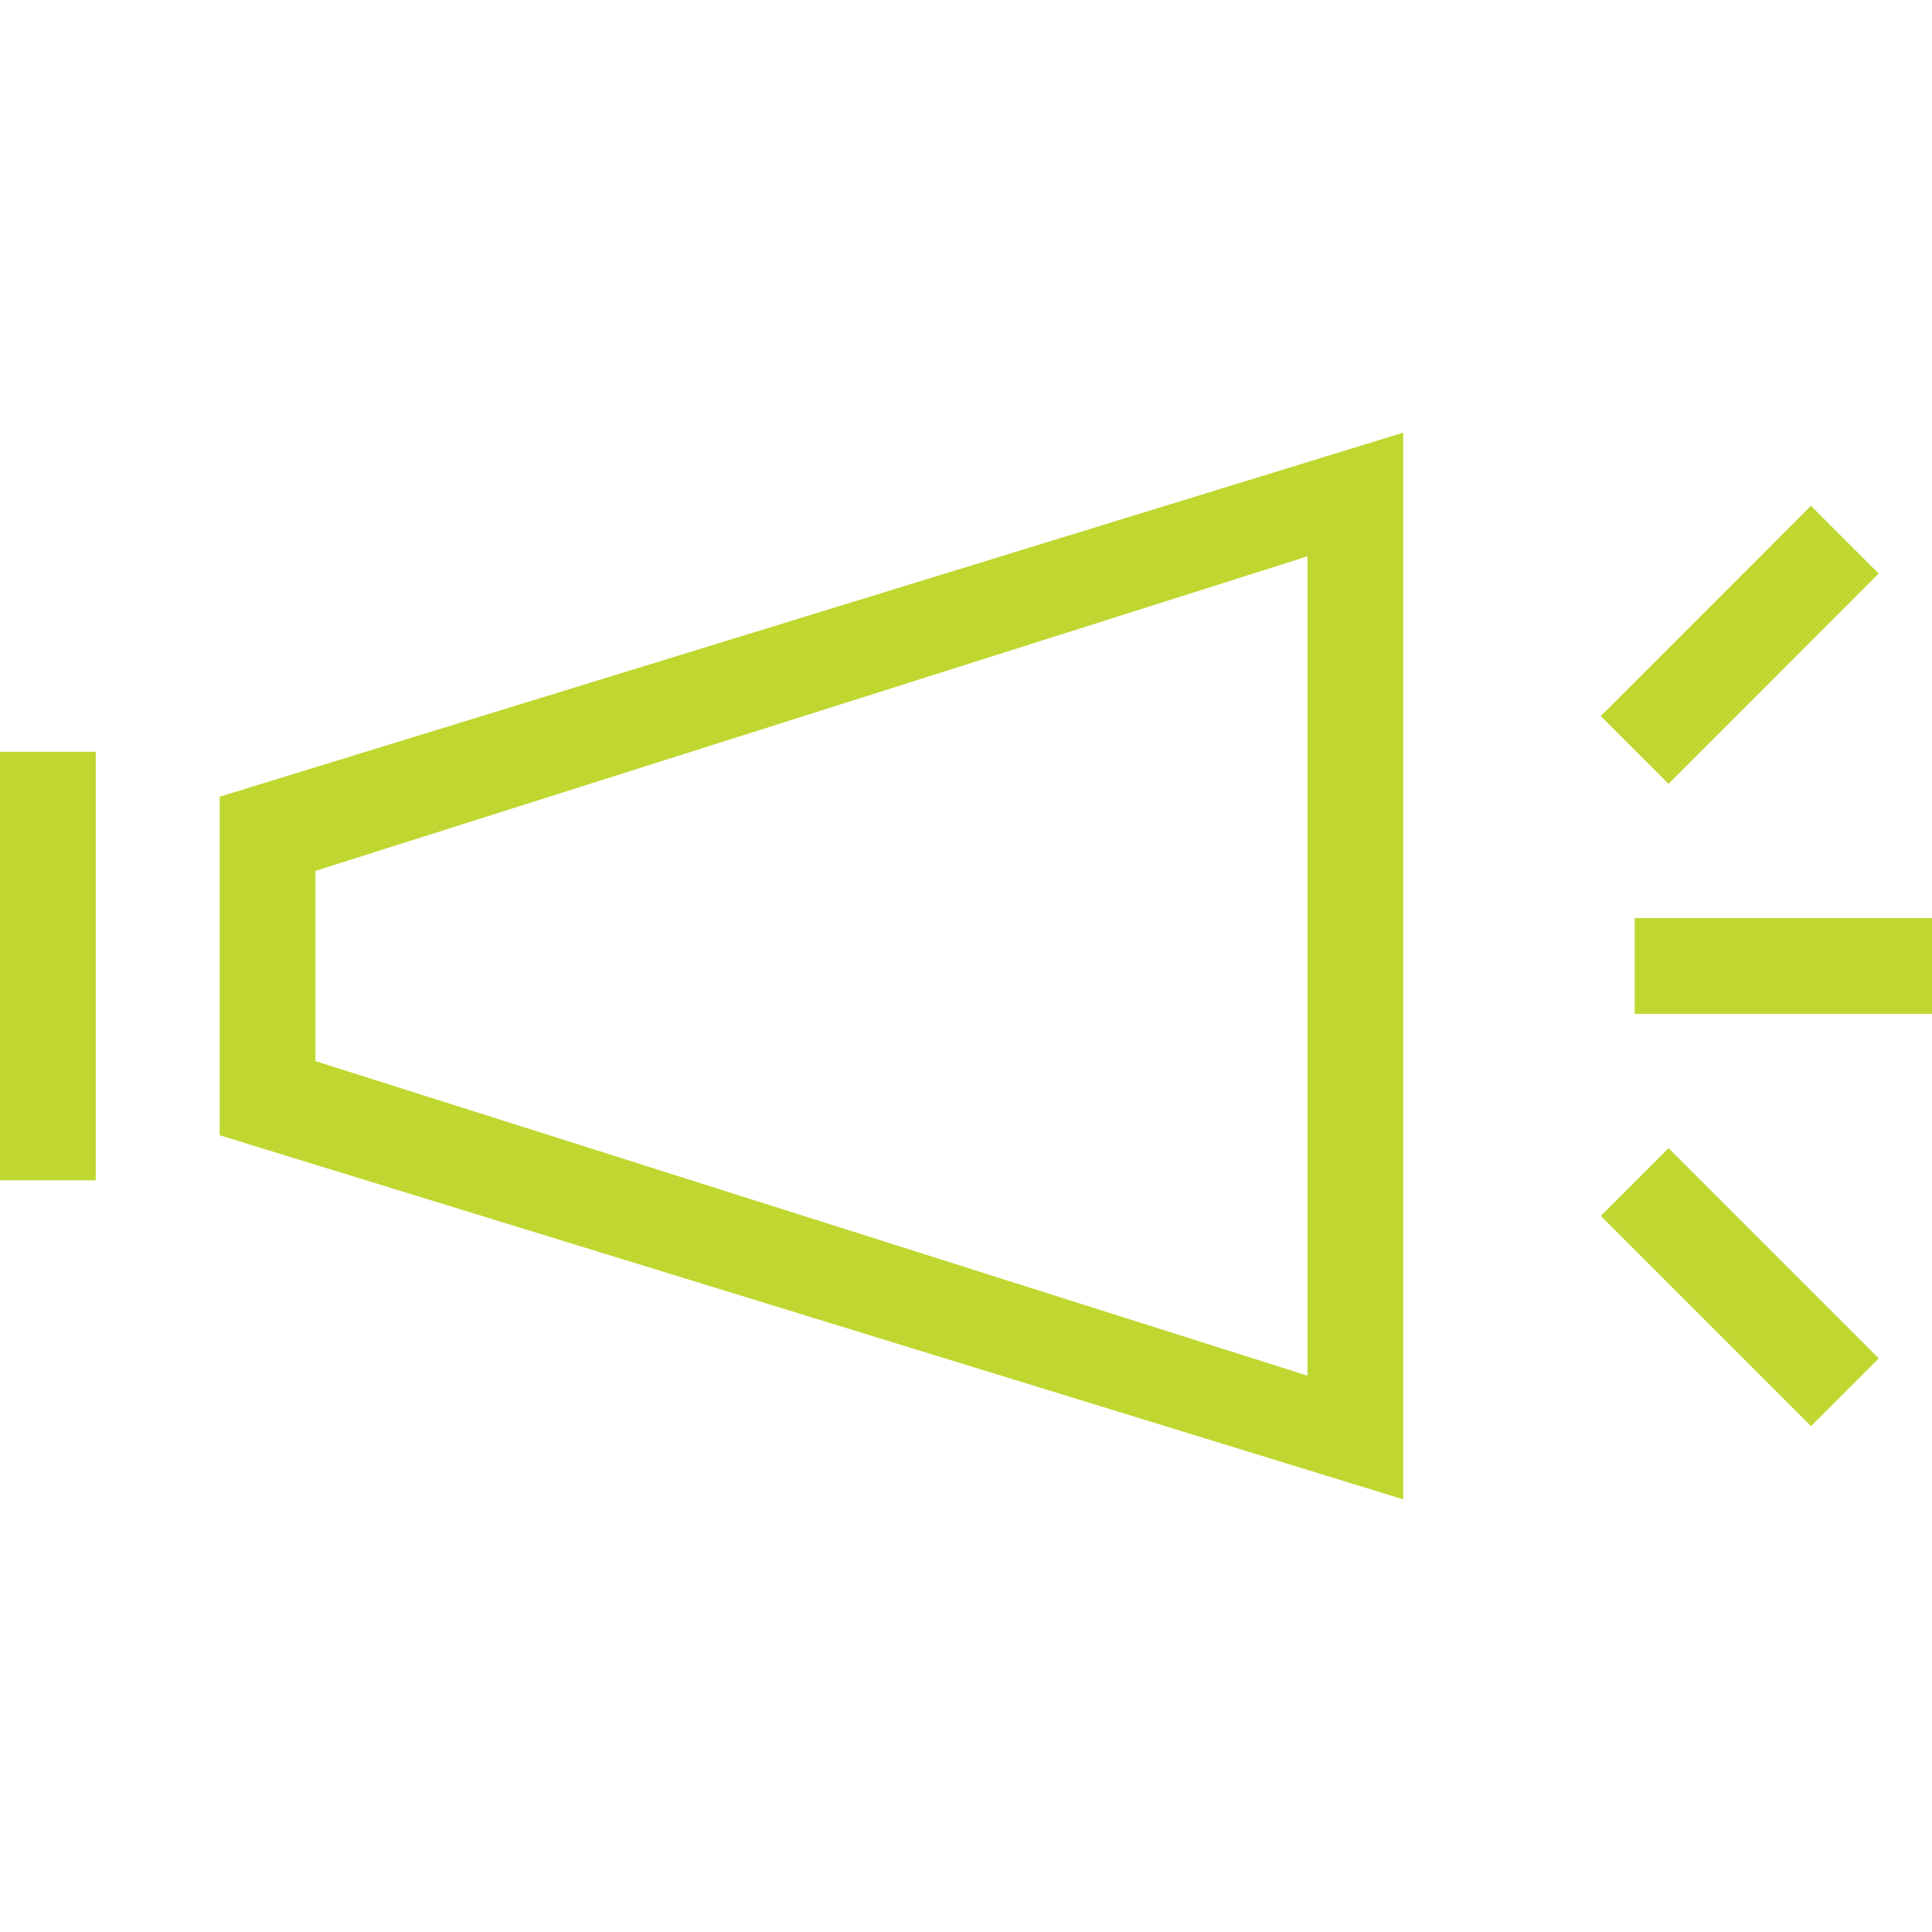 <svg id="Layer_1" data-name="Layer 1" xmlns="http://www.w3.org/2000/svg" viewBox="0 0 200 200"><defs><style>.cls-1{fill:#bfd730;}</style></defs><title>icon-advocate</title><path class="cls-1" d="M32.654,109.844V90.153L135.352,57.592v84.82ZM145.265,44.786,22.742,82.475v35.05l122.523,37.689Z"/><rect class="cls-1" y="77.823" width="9.913" height="44.358"/><rect class="cls-1" x="164.71" y="61.795" width="30.776" height="9.916" transform="translate(5.567 146.942) rotate(-45.014)"/><rect class="cls-1" x="169.223" y="95.042" width="30.777" height="9.913"/><rect class="cls-1" x="175.142" y="117.855" width="9.916" height="30.776" transform="translate(-41.467 166.376) rotate(-45)"/></svg>